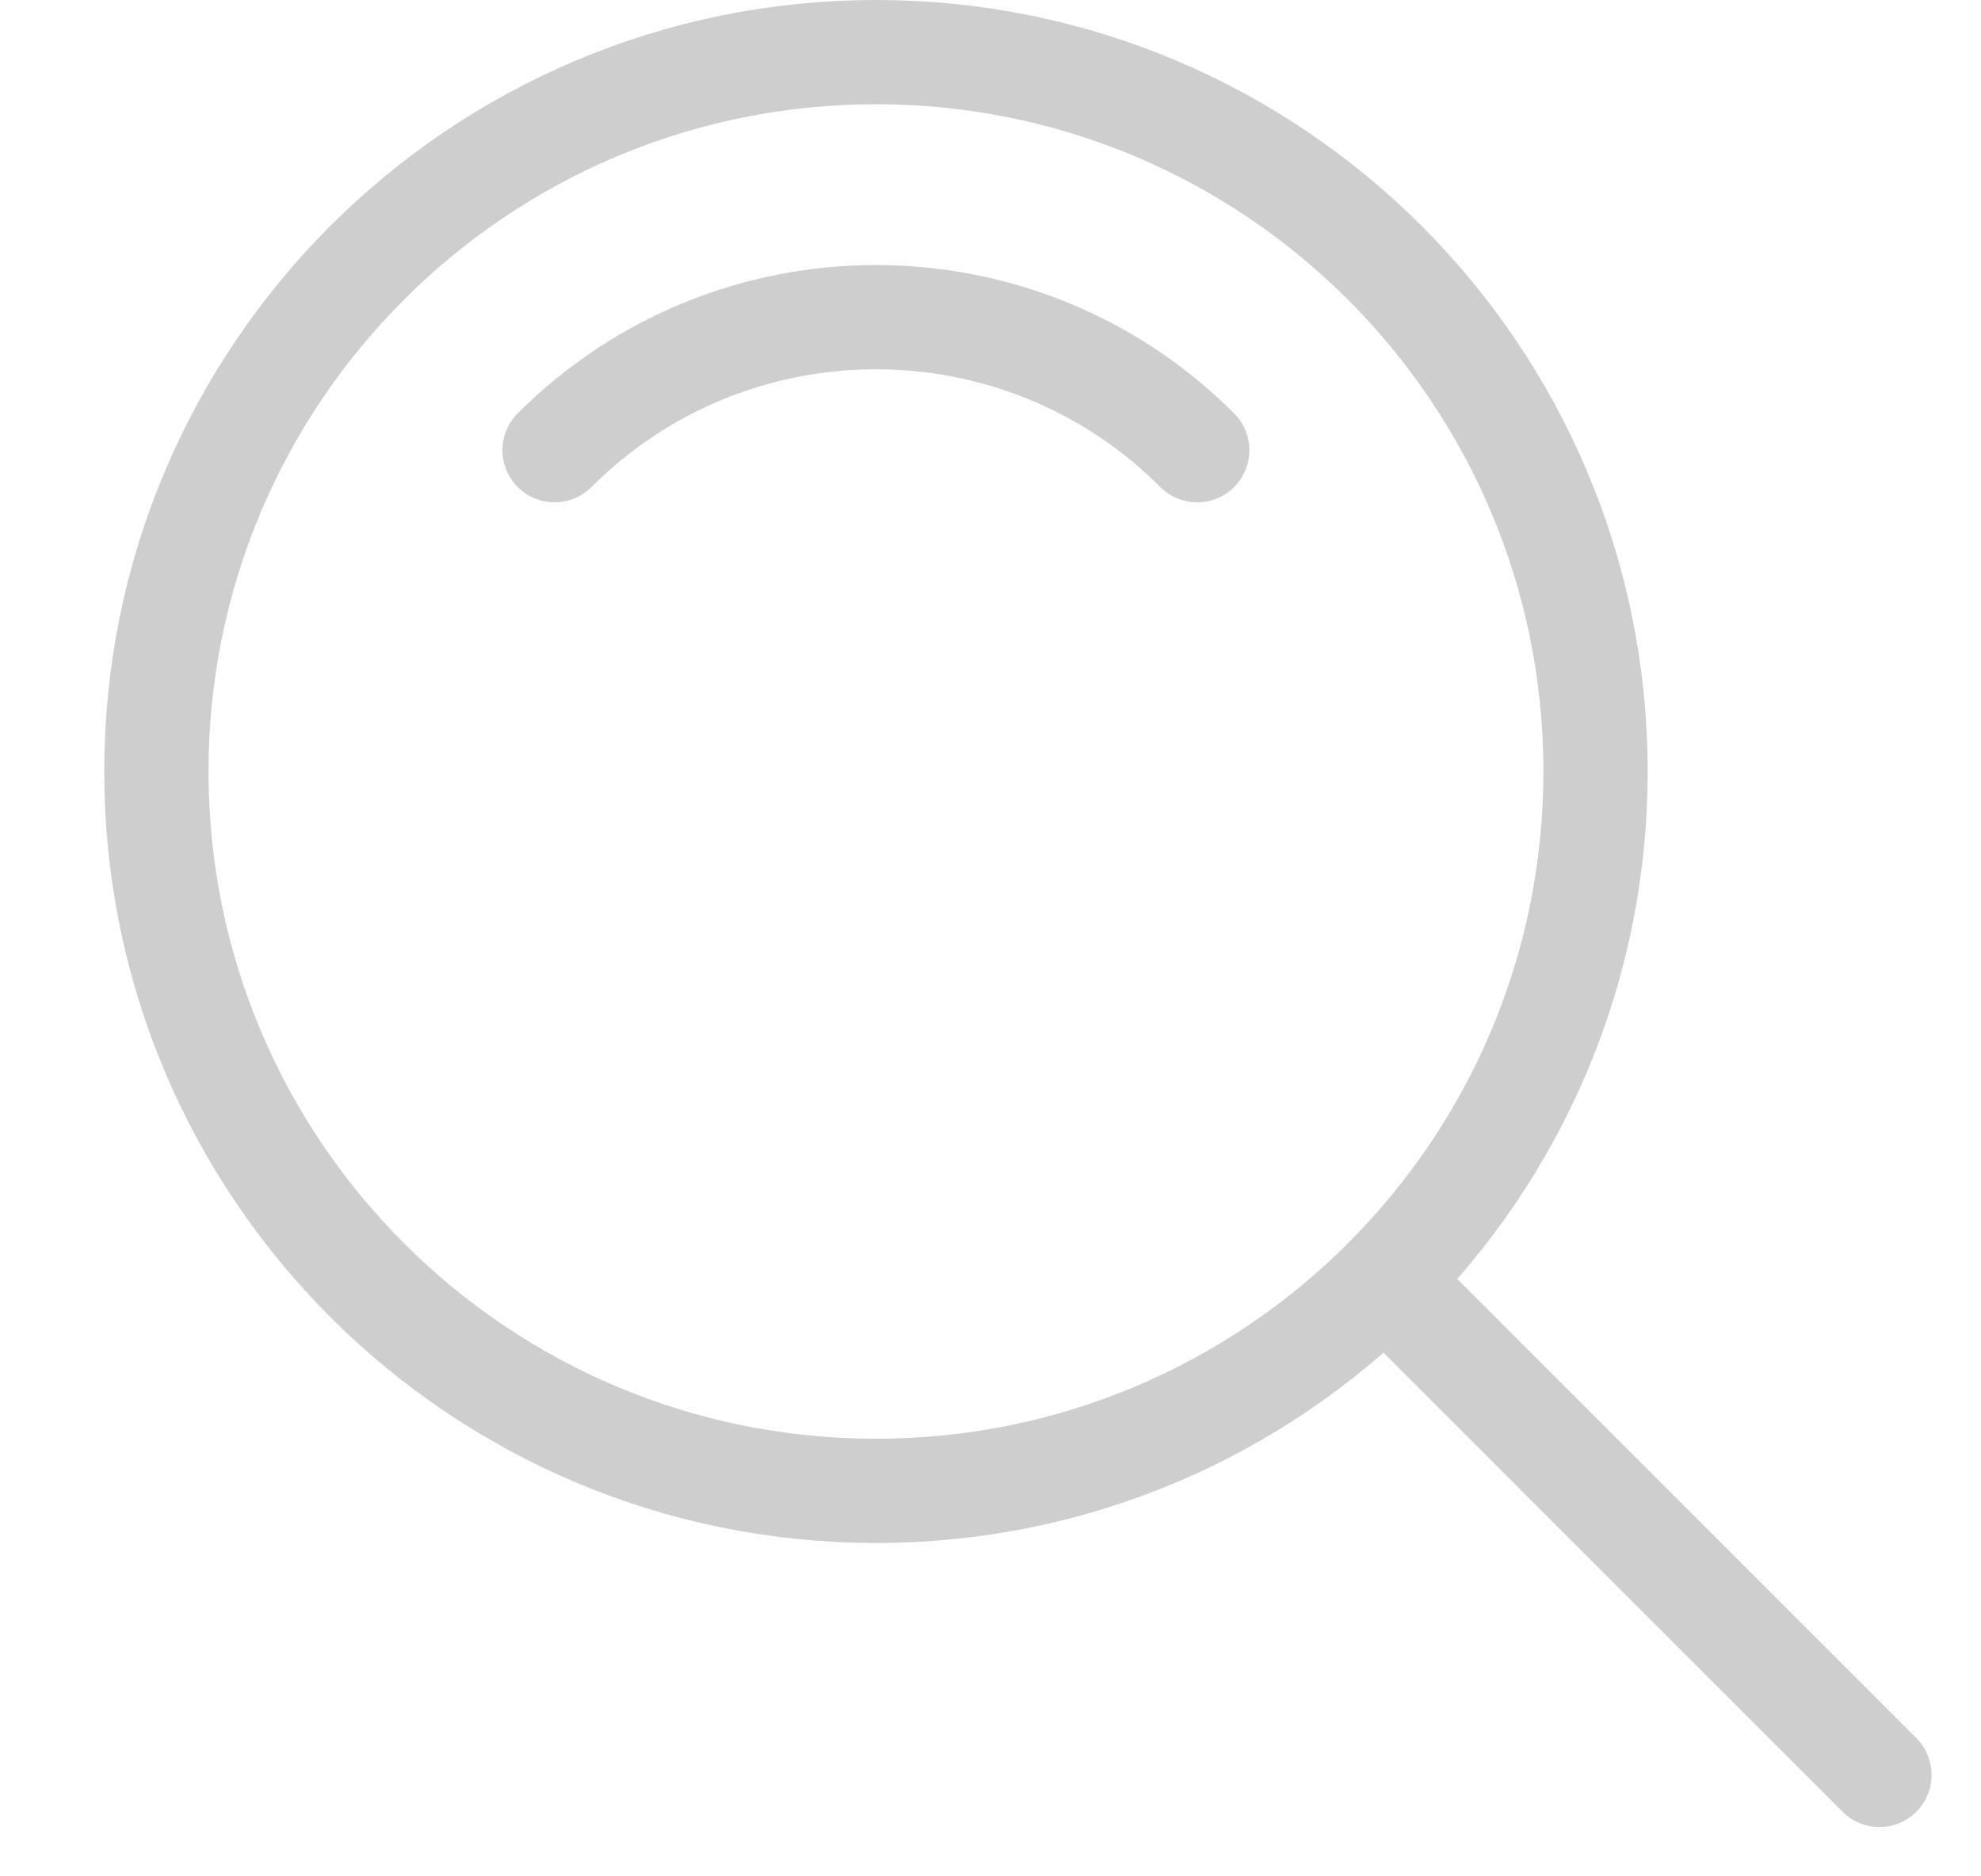 <?xml version="1.0" encoding="UTF-8"?>
<svg width="19px" height="18px" viewBox="0 0 19 18" version="1.1" xmlns="http://www.w3.org/2000/svg" xmlns:xlink="http://www.w3.org/1999/xlink">
    <!-- Generator: Sketch 48.2 (47327) - http://www.bohemiancoding.com/sketch -->
    <title>Page 1</title>
    <desc>Created with Sketch.</desc>
    <defs></defs>
    <g id="Menú-/-que-vivir" stroke="none" stroke-width="1" fill="none" fill-rule="evenodd" transform="translate(-377, -96)" stroke-linecap="round" stroke-linejoin="round">
        <g id="Group-2" transform="translate(120, 96)" stroke="#CECECE">
            <g id="Page-1" transform="translate(258, 0)">
                <path d="M14.303,7.401 C14.303,11.213 11.213,14.302 7.402,14.302 C3.59,14.302 0.5,11.213 0.5,7.401 C0.5,3.589 3.59,0.5 7.402,0.5 C11.213,0.5 14.303,3.589 14.303,7.401 Z" id="Stroke-1"></path>
                <path d="M4.319,4.319 C6.021,2.617 8.781,2.617 10.483,4.319" id="Stroke-3"></path>
                <path d="M12.281,12.281 L17.026,17.027" id="Stroke-5"></path>
            </g>
        </g>
    </g>
</svg>